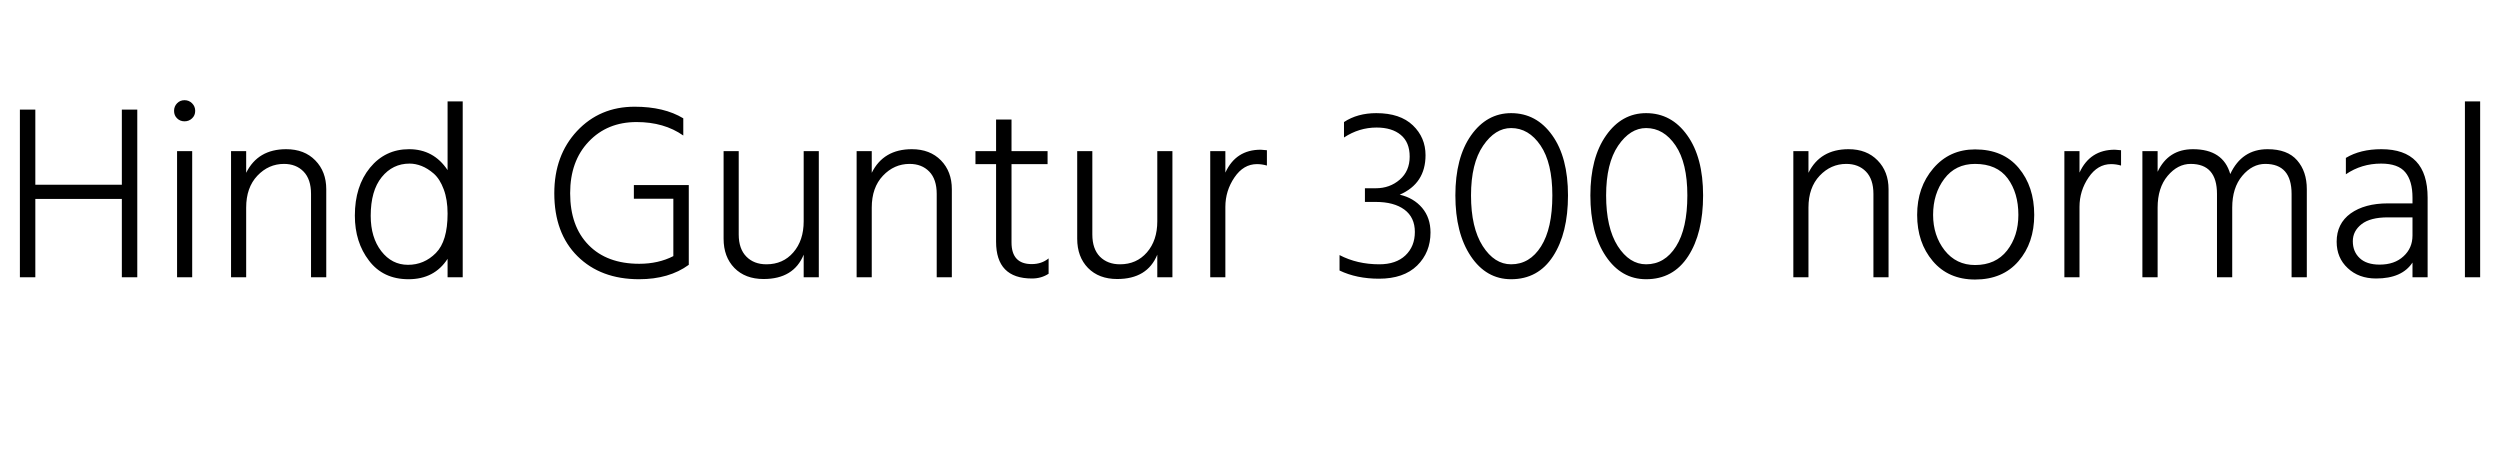 <svg xmlns="http://www.w3.org/2000/svg" xmlns:xlink="http://www.w3.org/1999/xlink" width="241.296" height="45.312"><path fill="black" d="M13.25 10.58L13.25 26.76L11.76 26.76L11.76 19.20L3.41 19.20L3.41 26.76L1.92 26.76L1.92 10.58L3.41 10.58L3.41 17.83L11.76 17.83L11.76 10.58L13.25 10.58ZM18.55 14.59L18.55 26.76L17.09 26.76L17.09 14.59L18.55 14.59ZM18.54 9.97Q18.84 10.27 18.84 10.70Q18.84 11.14 18.54 11.42Q18.24 11.71 17.81 11.71Q17.38 11.71 17.09 11.42Q16.80 11.14 16.80 10.70Q16.80 10.27 17.09 9.97Q17.38 9.67 17.81 9.67Q18.24 9.67 18.54 9.97ZM31.49 18.26L31.49 26.76L30.02 26.76L30.02 18.72Q30.02 17.30 29.30 16.56Q28.58 15.82 27.41 15.82L27.41 15.82Q25.92 15.82 24.84 16.96Q23.76 18.10 23.76 20.04L23.76 20.04L23.76 26.76L22.30 26.76L22.30 14.59L23.76 14.59L23.76 16.68Q24.89 14.40 27.62 14.40L27.62 14.40Q29.38 14.40 30.43 15.48Q31.49 16.56 31.49 18.26L31.49 18.26ZM35.78 20.83L35.78 20.83Q35.78 22.92 36.80 24.24Q37.82 25.56 39.38 25.56Q40.94 25.56 42.07 24.42Q43.20 23.28 43.20 20.62L43.20 20.62Q43.20 19.27 42.83 18.28Q42.46 17.28 41.87 16.76Q41.28 16.25 40.69 16.02Q40.10 15.79 39.53 15.79L39.53 15.79Q37.90 15.79 36.84 17.10Q35.78 18.41 35.78 20.83ZM44.66 9.79L44.66 26.76L43.20 26.76L43.20 24.98Q41.93 26.95 39.43 26.95L39.43 26.95Q36.98 26.95 35.62 25.16Q34.25 23.38 34.25 20.81L34.25 20.81Q34.25 17.98 35.71 16.19Q37.18 14.40 39.48 14.40L39.48 14.40Q41.86 14.40 43.20 16.42L43.20 16.42L43.20 9.79L44.66 9.79ZM66.48 17.86L66.48 25.56Q64.58 26.95 61.68 26.95L61.68 26.95Q57.98 26.95 55.74 24.73Q53.50 22.51 53.50 18.65L53.50 18.65Q53.50 15.00 55.69 12.65Q57.89 10.30 61.25 10.30L61.25 10.30Q64.10 10.30 65.95 11.42L65.95 11.42L65.95 13.08Q64.10 11.78 61.44 11.78L61.44 11.78Q58.61 11.78 56.82 13.67Q55.03 15.55 55.03 18.65L55.03 18.65Q55.03 21.84 56.81 23.65Q58.58 25.46 61.70 25.46L61.70 25.46Q63.55 25.46 64.99 24.72L64.99 24.72L64.99 19.18L61.18 19.18L61.18 17.86L66.48 17.86ZM79.03 14.59L79.03 26.76L77.57 26.76L77.57 24.58Q76.61 26.93 73.70 26.93L73.70 26.93Q71.93 26.93 70.88 25.86Q69.84 24.79 69.84 23.04L69.84 23.04L69.84 14.59L71.30 14.59L71.30 22.63Q71.30 24.02 72.04 24.77Q72.77 25.51 73.97 25.51L73.97 25.51Q75.58 25.51 76.57 24.36Q77.57 23.21 77.57 21.36L77.57 21.36L77.57 14.59L79.03 14.59ZM91.87 18.26L91.87 26.76L90.41 26.76L90.41 18.72Q90.41 17.30 89.69 16.56Q88.97 15.82 87.79 15.82L87.79 15.82Q86.30 15.82 85.22 16.96Q84.14 18.10 84.14 20.04L84.14 20.04L84.14 26.76L82.68 26.76L82.68 14.59L84.14 14.59L84.14 16.68Q85.27 14.40 88.01 14.40L88.01 14.40Q89.76 14.40 90.82 15.48Q91.87 16.56 91.87 18.26L91.87 18.26ZM101.21 24.94L101.21 26.42Q100.51 26.88 99.60 26.88L99.60 26.88Q96.14 26.88 96.14 23.33L96.14 23.33L96.14 15.84L94.15 15.84L94.15 14.59L96.14 14.59L96.14 11.54L97.63 11.54L97.63 14.59L101.11 14.59L101.11 15.84L97.63 15.84L97.63 23.40Q97.63 25.49 99.58 25.49L99.58 25.49Q100.54 25.49 101.21 24.94L101.21 24.94ZM113.16 14.59L113.16 26.76L111.70 26.76L111.70 24.58Q110.74 26.93 107.83 26.93L107.83 26.93Q106.06 26.93 105.01 25.86Q103.97 24.79 103.97 23.04L103.97 23.04L103.97 14.59L105.43 14.59L105.43 22.63Q105.43 24.02 106.16 24.77Q106.90 25.51 108.10 25.51L108.10 25.51Q109.70 25.51 110.70 24.36Q111.70 23.21 111.70 21.36L111.70 21.36L111.70 14.59L113.16 14.59ZM118.27 19.97L118.27 26.76L116.81 26.76L116.81 14.59L118.27 14.59L118.27 16.66Q119.28 14.45 121.68 14.45L121.68 14.45Q121.85 14.45 122.28 14.50L122.28 14.50L122.28 15.98Q121.80 15.84 121.32 15.84L121.32 15.84Q120.02 15.84 119.15 17.12Q118.27 18.41 118.27 19.97L118.27 19.97ZM138.07 22.44L138.07 22.44Q138.07 24.36 136.78 25.63Q135.48 26.90 133.10 26.90L133.10 26.90Q130.94 26.90 129.29 26.11L129.29 26.11L129.29 24.62Q130.99 25.51 133.13 25.51L133.13 25.51Q134.74 25.51 135.65 24.65Q136.56 23.78 136.56 22.39L136.56 22.39Q136.56 20.98 135.55 20.23Q134.54 19.49 132.79 19.49L132.79 19.49L131.74 19.49L131.74 18.17L132.79 18.17Q134.14 18.17 135.10 17.34Q136.06 16.51 136.06 15.12Q136.06 13.73 135.20 13.02Q134.35 12.31 132.86 12.31L132.86 12.31Q131.18 12.31 129.72 13.27L129.72 13.27L129.72 11.78Q131.02 10.92 132.84 10.92L132.84 10.92Q135.14 10.92 136.37 12.10Q137.59 13.27 137.59 14.98L137.59 14.98Q137.59 17.71 135.10 18.79L135.10 18.79Q136.44 19.10 137.26 20.06Q138.07 21.02 138.07 22.44ZM151.34 18.86L151.34 18.86Q151.34 22.51 149.90 24.73Q148.46 26.95 145.85 26.95L145.85 26.95Q143.45 26.95 141.96 24.73Q140.47 22.51 140.47 18.86Q140.47 15.22 141.98 13.07Q143.50 10.92 145.85 10.92L145.85 10.92Q148.30 10.92 149.82 13.06Q151.34 15.19 151.34 18.86ZM141.98 18.86L141.98 18.86Q141.98 21.98 143.11 23.75Q144.24 25.51 145.85 25.51L145.85 25.51Q147.65 25.51 148.74 23.78Q149.83 22.06 149.83 18.86L149.83 18.86Q149.83 15.72 148.69 14.04Q147.55 12.36 145.85 12.36L145.85 12.36Q144.31 12.36 143.15 14.06Q141.98 15.77 141.98 18.86ZM164.38 18.86L164.38 18.86Q164.38 22.51 162.94 24.73Q161.50 26.95 158.88 26.95L158.88 26.95Q156.48 26.95 154.99 24.73Q153.50 22.51 153.50 18.86Q153.50 15.22 155.02 13.07Q156.53 10.92 158.88 10.92L158.88 10.92Q161.33 10.92 162.85 13.06Q164.38 15.19 164.38 18.86ZM155.02 18.86L155.02 18.86Q155.02 21.98 156.14 23.75Q157.27 25.51 158.88 25.51L158.88 25.51Q160.68 25.51 161.77 23.78Q162.86 22.06 162.86 18.86L162.86 18.86Q162.86 15.72 161.72 14.04Q160.58 12.36 158.88 12.36L158.88 12.36Q157.34 12.36 156.18 14.06Q155.02 15.77 155.02 18.86ZM182.28 18.26L182.28 26.76L180.82 26.76L180.82 18.72Q180.82 17.30 180.10 16.56Q179.38 15.82 178.20 15.82L178.20 15.82Q176.71 15.82 175.63 16.96Q174.55 18.10 174.55 20.04L174.55 20.04L174.55 26.76L173.09 26.76L173.09 14.59L174.55 14.59L174.55 16.68Q175.68 14.40 178.42 14.40L178.42 14.40Q180.17 14.40 181.22 15.48Q182.28 16.56 182.28 18.26L182.28 18.26ZM196.34 20.74L196.34 20.74Q196.34 23.45 194.82 25.21Q193.30 26.98 190.63 26.98L190.63 26.98Q188.06 26.98 186.55 25.20Q185.04 23.42 185.04 20.74L185.04 20.74Q185.04 18.07 186.60 16.25Q188.16 14.42 190.63 14.42L190.63 14.42Q193.34 14.42 194.84 16.21Q196.34 18 196.34 20.74ZM186.58 20.74L186.58 20.74Q186.58 22.73 187.69 24.16Q188.81 25.58 190.63 25.58L190.63 25.58Q192.62 25.58 193.72 24.18Q194.81 22.78 194.81 20.74L194.81 20.74Q194.81 18.62 193.78 17.22Q192.74 15.82 190.63 15.82L190.63 15.82Q188.74 15.82 187.66 17.26Q186.58 18.70 186.58 20.74ZM200.71 19.97L200.71 26.76L199.25 26.76L199.25 14.59L200.71 14.59L200.71 16.66Q201.72 14.45 204.12 14.45L204.12 14.45Q204.29 14.45 204.72 14.50L204.72 14.50L204.72 15.98Q204.24 15.84 203.76 15.84L203.76 15.84Q202.46 15.84 201.59 17.12Q200.71 18.41 200.71 19.97L200.71 19.97ZM222.65 18.26L222.65 26.76L221.18 26.76L221.18 18.72Q221.18 15.82 218.64 15.82L218.64 15.82Q217.39 15.82 216.42 16.97Q215.45 18.12 215.45 20.04L215.45 20.04L215.45 26.76L213.98 26.76L213.98 18.72Q213.98 15.82 211.44 15.82L211.44 15.82Q210.19 15.82 209.22 16.97Q208.25 18.12 208.25 20.04L208.25 20.04L208.25 26.76L206.78 26.76L206.78 14.59L208.25 14.59L208.25 16.58Q209.28 14.40 211.66 14.40L211.66 14.40Q214.58 14.40 215.26 16.80L215.26 16.80Q216.38 14.40 218.86 14.40L218.86 14.40Q220.78 14.40 221.71 15.47Q222.65 16.54 222.65 18.26L222.65 18.26ZM229.68 25.54L229.68 25.54Q231.12 25.54 231.98 24.74Q232.85 23.95 232.85 22.73L232.85 22.73L232.85 20.98L230.47 20.98Q228.77 20.98 227.93 21.64Q227.09 22.30 227.09 23.28L227.09 23.28Q227.09 24.29 227.75 24.91Q228.41 25.54 229.68 25.54ZM232.85 26.76L232.85 25.34Q231.84 26.88 229.34 26.88L229.34 26.88Q227.66 26.88 226.60 25.88Q225.53 24.89 225.53 23.33L225.53 23.33Q225.53 21.58 226.88 20.60Q228.24 19.63 230.47 19.63L230.47 19.63L232.85 19.63L232.85 19.08Q232.85 17.45 232.15 16.62Q231.46 15.79 229.82 15.79L229.82 15.79Q227.93 15.79 226.42 16.82L226.42 16.82L226.42 15.24Q227.81 14.40 229.85 14.40L229.85 14.40Q234.31 14.40 234.31 19.08L234.31 19.08L234.31 26.76L232.85 26.76ZM239.38 9.79L239.38 26.76L237.91 26.76L237.91 9.79L239.38 9.79Z"/></svg>